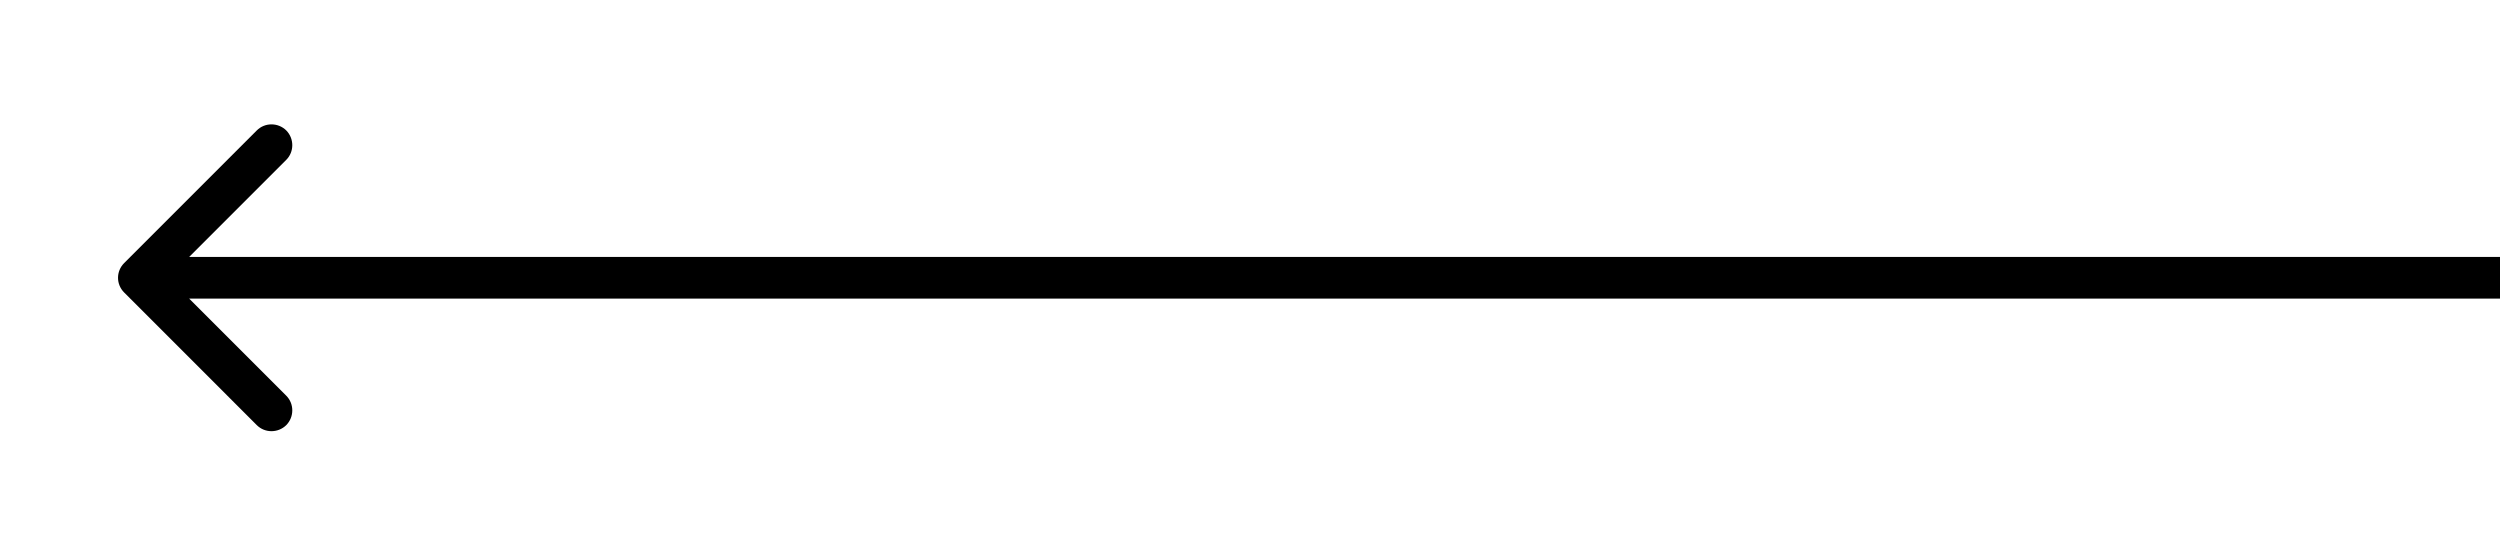 <svg width="18" height="4" viewBox="0 0 18 4" fill="none" xmlns="http://www.w3.org/2000/svg">
<path d="M0.894 1.894C0.835 1.953 0.835 2.047 0.894 2.106L1.849 3.061C1.907 3.119 2.002 3.119 2.061 3.061C2.119 3.002 2.119 2.907 2.061 2.849L1.212 2L2.061 1.151C2.119 1.093 2.119 0.998 2.061 0.939C2.002 0.881 1.907 0.881 1.849 0.939L0.894 1.894ZM18 1.85L1 1.85V2.15L18 2.15V1.85Z" fill="black"/>
</svg>

